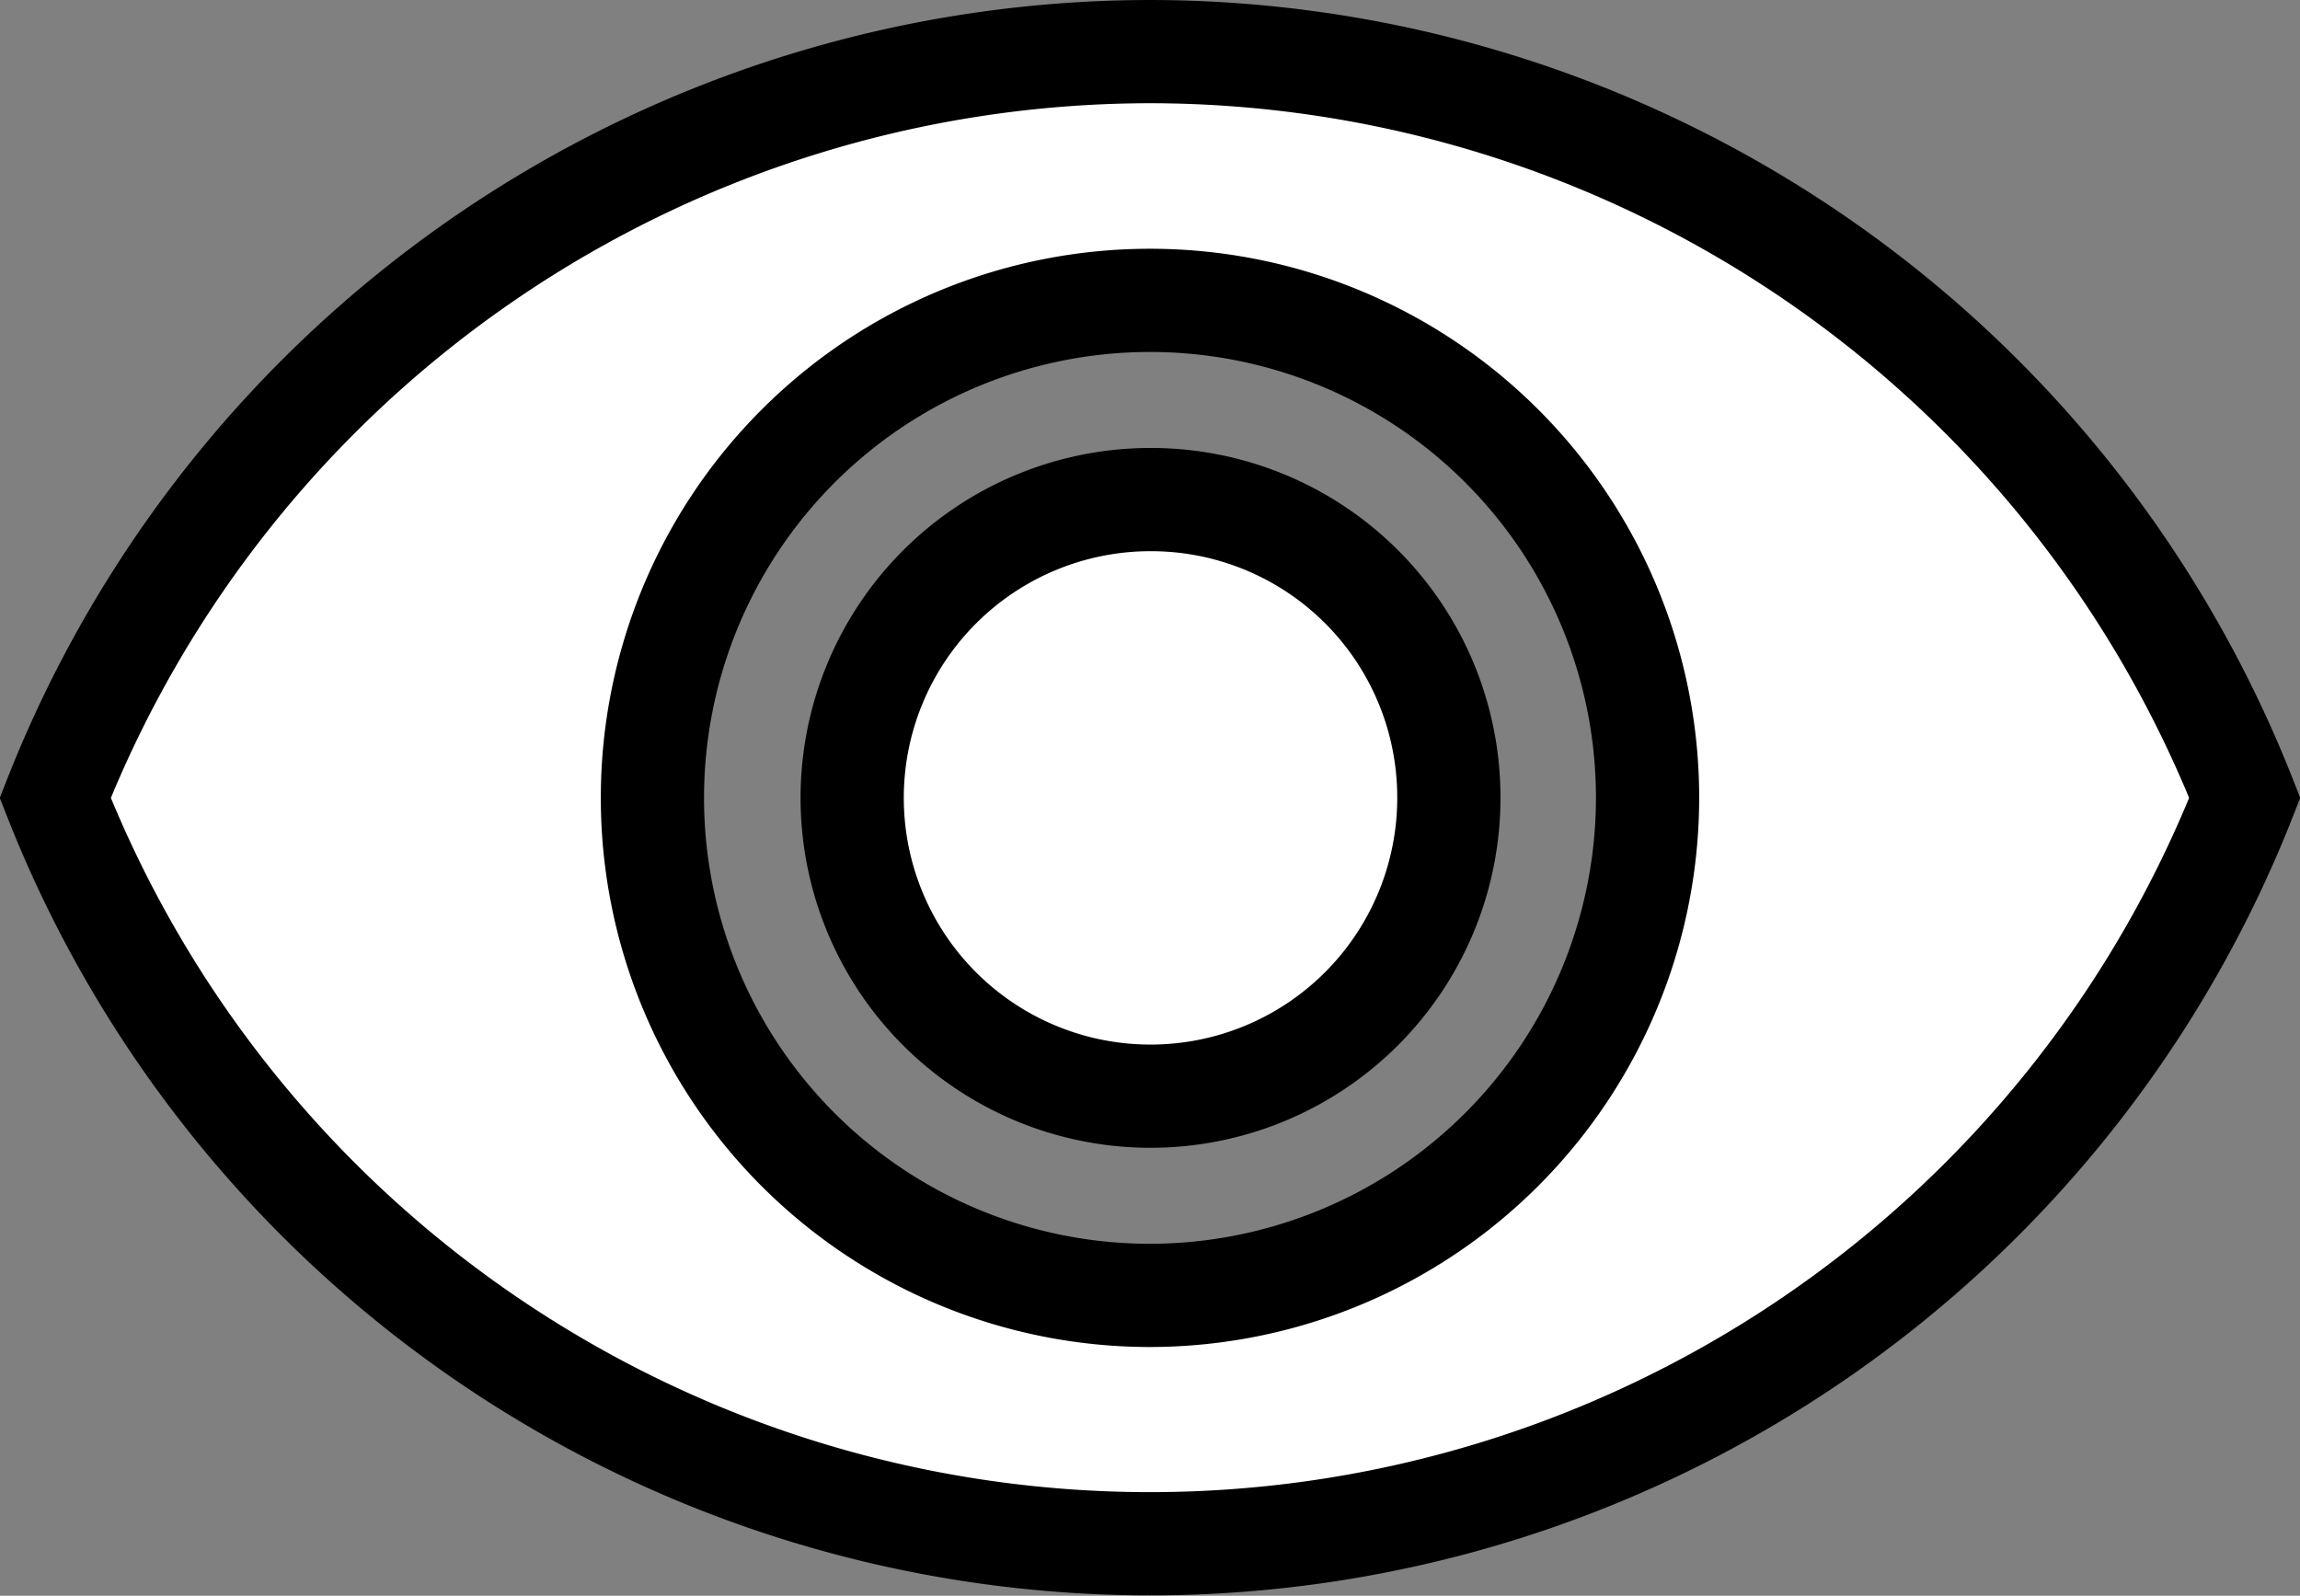 <svg xmlns="http://www.w3.org/2000/svg" viewBox="0 0 44.56 30.92"><rect x="0" y="0" width="44.56" height="30.92" fill="#808080" stroke="none"/><defs><style>.cls-1{fill:#fff;stroke:#000;stroke-miterlimit:10;stroke-width:2px;}</style></defs><title>Fichier 39</title><g id="Calque_2" data-name="Calque 2"><g id="Calque_2-2" data-name="Calque 2"><path class="cls-1" d="M22.28,1A22.82,22.82,0,0,0,1.07,15.46a22.79,22.79,0,0,0,42.42,0A22.82,22.82,0,0,0,22.28,1Zm0,24.1a9.64,9.64,0,1,1,9.64-9.64A9.65,9.65,0,0,1,22.28,25.1Zm0-15.42a5.78,5.78,0,1,0,5.79,5.78A5.77,5.77,0,0,0,22.28,9.68Z"/></g></g></svg>
